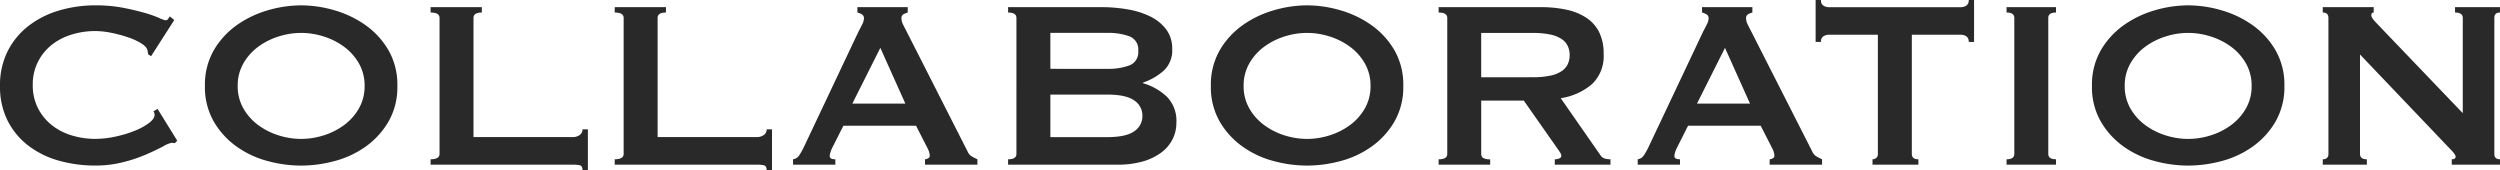 <svg xmlns="http://www.w3.org/2000/svg" width="499" height="34"><path d="M34.902 28.564a1.569 1.569 0 01-.326-.03 1.708 1.708 0 00-.327-.029 5.475 5.475 0 00-1.695.716q-1.337.719-3.389 1.615a29.809 29.809 0 01-4.667 1.553 22.313 22.313 0 01-5.47.657 26.782 26.782 0 01-7.194-.956 17.889 17.889 0 01-6.094-2.958 14.544 14.544 0 01-4.192-4.992 15.007 15.007 0 01-1.547-6.993 15.056 15.056 0 011.547-6.963A14.765 14.765 0 015.74 5.133a18.484 18.484 0 016.094-3.049 25.335 25.335 0 017.194-1.017 29.093 29.093 0 015.5.478q2.468.479 4.311 1.016a23.965 23.965 0 012.914 1.017 5.224 5.224 0 001.308.477.605.605 0 00.506-.3c.138-.2.247-.359.327-.478l.892.716-4.638 7.233-.6-.419a2.181 2.181 0 00-.029-.358 6.402 6.402 0 00-.089-.419q-.12-.656-1.19-1.344a12.134 12.134 0 00-2.645-1.226 27.02 27.02 0 00-3.329-.9 16.2 16.2 0 00-3.241-.36 15.9 15.9 0 00-4.786.718 11.907 11.907 0 00-3.984 2.091 10.251 10.251 0 00-2.705 3.377 10.011 10.011 0 00-1.011 4.573 10 10 0 001.011 4.573 10.218 10.218 0 002.705 3.377 11.873 11.873 0 003.984 2.093 15.905 15.905 0 004.786.716 18.908 18.908 0 003.984-.448 23.912 23.912 0 003.805-1.135 12.645 12.645 0 002.884-1.554q1.158-.867 1.159-1.645a1.117 1.117 0 00-.238-.716l.833-.479 3.924 6.336zM60.11 1.069a23.759 23.759 0 016.659.987 20.64 20.64 0 016.184 2.958 16.013 16.013 0 014.578 4.992 13.787 13.787 0 011.783 7.142 13.788 13.788 0 01-1.783 7.144 16 16 0 01-4.578 4.99 19.125 19.125 0 01-6.184 2.87 26.013 26.013 0 01-6.659.9 26 26 0 01-6.659-.9 19.1 19.1 0 01-6.183-2.87 15.969 15.969 0 01-4.579-4.99 13.788 13.788 0 01-1.784-7.144 13.787 13.787 0 011.784-7.142 15.981 15.981 0 014.579-4.992 20.608 20.608 0 016.183-2.958 23.744 23.744 0 016.659-.987zm0 5.5a14.834 14.834 0 00-4.519.717 13.743 13.743 0 00-4.073 2.062 10.677 10.677 0 00-2.943 3.317 8.849 8.849 0 00-1.13 4.483 8.849 8.849 0 001.13 4.483 10.7 10.7 0 002.943 3.318 13.773 13.773 0 004.073 2.063 14.859 14.859 0 004.519.716 14.86 14.86 0 004.518-.716 13.809 13.809 0 004.074-2.062 10.731 10.731 0 002.943-3.318 8.859 8.859 0 001.13-4.483 8.859 8.859 0 00-1.13-4.483 10.71 10.71 0 00-2.943-3.317 13.779 13.779 0 00-4.074-2.062 14.835 14.835 0 00-4.518-.718zM116.271 34c0-.6-.189-.937-.565-1.016a7.166 7.166 0 00-1.457-.119h-28.3v-1.076q1.783 0 1.784-1.077V3.578q0-1.076-1.784-1.077V1.426h10.226v1.075q-1.665 0-1.665 1.077v23.787h19.74a2.386 2.386 0 001.457-.419 1.339 1.339 0 00.565-1.135h1.07v8.188zm36.75 0c0-.6-.19-.937-.565-1.016a7.174 7.174 0 00-1.458-.119h-28.3v-1.076q1.782 0 1.783-1.077V3.578q0-1.076-1.783-1.077V1.426h10.227v1.075q-1.666 0-1.665 1.077v23.787h19.739a2.388 2.388 0 001.458-.419 1.341 1.341 0 00.565-1.135h1.07v8.188zm5.272-2.207a1.739 1.739 0 001.219-.777 13.042 13.042 0 00.861-1.494l11-23.254q.416-.776.744-1.436a2.661 2.661 0 00.326-1.136.887.887 0 00-.415-.837 3.571 3.571 0 00-.893-.359V1.425h10.049V2.5a4.928 4.928 0 00-.832.33.874.874 0 00-.417.866 2.378 2.378 0 00.208.956q.208.479.625 1.256l12.367 24.329a2.035 2.035 0 00.8.958 12.666 12.666 0 001.159.6v1.076H184.63v-1.076a1.406 1.406 0 00.595-.18.575.575 0 00.357-.538 3.735 3.735 0 00-.477-1.554l-2.26-4.424h-14.507l-2.14 4.245a5.031 5.031 0 00-.594 1.793q0 .657 1.129.658v1.076h-8.443zm22.415-11.119l-4.994-11.119-5.588 11.119zM219.82 1.427a30.528 30.528 0 015.293.448 16.331 16.331 0 014.518 1.434 8.818 8.818 0 013.151 2.572 6.337 6.337 0 011.189 3.914 5.481 5.481 0 01-1.725 4.335 12.247 12.247 0 01-4.1 2.36v.12a11.642 11.642 0 014.727 2.661 6.85 6.85 0 011.932 5.231 7.243 7.243 0 01-.772 3.317 7.652 7.652 0 01-2.29 2.661 11.341 11.341 0 01-3.716 1.764 18.25 18.25 0 01-4.994.628h-21.819v-1.076q1.664 0 1.665-1.077V3.58q0-1.077-1.665-1.077V1.428zm1.189 12.314a12.223 12.223 0 004.43-.689 2.786 2.786 0 001.753-2.9 2.788 2.788 0 00-1.753-2.9 12.282 12.282 0 00-4.43-.687h-11.356v7.174zm0 13.629q3.746 0 5.381-1.167a3.607 3.607 0 001.635-3.078 3.612 3.612 0 00-1.635-3.079q-1.636-1.164-5.381-1.165h-11.356v8.488zm39.884-26.301a23.743 23.743 0 016.659.987 20.644 20.644 0 016.184 2.958 16 16 0 014.579 4.992 13.794 13.794 0 011.783 7.142 13.8 13.8 0 01-1.783 7.144 15.989 15.989 0 01-4.579 4.99 19.128 19.128 0 01-6.184 2.87 26 26 0 01-6.659.9 26 26 0 01-6.659-.9 19.114 19.114 0 01-6.184-2.87 15.977 15.977 0 01-4.578-4.99 13.79 13.79 0 01-1.783-7.144 13.789 13.789 0 011.783-7.142 15.989 15.989 0 014.578-4.992 20.627 20.627 0 016.184-2.958 23.746 23.746 0 016.659-.987zm0 5.5a14.824 14.824 0 00-4.518.717 13.733 13.733 0 00-4.073 2.062 10.692 10.692 0 00-2.944 3.317 8.857 8.857 0 00-1.13 4.483 8.856 8.856 0 001.13 4.483 10.713 10.713 0 002.944 3.318 13.762 13.762 0 004.073 2.063 14.849 14.849 0 004.518.716 14.866 14.866 0 004.519-.716 13.814 13.814 0 004.073-2.062 10.722 10.722 0 002.943-3.318 8.861 8.861 0 001.13-4.483 8.862 8.862 0 00-1.13-4.483 10.7 10.7 0 00-2.943-3.317 13.784 13.784 0 00-4.073-2.062 14.841 14.841 0 00-4.519-.718zm46.586-5.142a24.282 24.282 0 015.173.507 11.63 11.63 0 013.983 1.615 7.406 7.406 0 012.557 2.869 9.531 9.531 0 01.893 4.335 7.709 7.709 0 01-2.32 6.037 12.428 12.428 0 01-6.242 2.809l7.908 11.358a1.6 1.6 0 00.981.718 5.062 5.062 0 001.04.12v1.076h-11.118v-1.076a2.178 2.178 0 00.922-.18c.257-.119.387-.277.387-.478a1.374 1.374 0 00-.238-.687c-.159-.26-.4-.607-.714-1.047l-6.54-9.324h-8.5v10.64a.917.917 0 00.386.807 2.592 2.592 0 001.4.27v1.076h-10.286v-1.076q1.724 0 1.724-1.077V3.58q0-1.077-1.724-1.077V1.428zm-1.546 13.988a16.16 16.16 0 003.566-.329 6.26 6.26 0 002.259-.927 3.426 3.426 0 001.189-1.4 4.307 4.307 0 00.357-1.763 4.316 4.316 0 00-.357-1.764 3.456 3.456 0 00-1.189-1.4 6.323 6.323 0 00-2.259-.927 16.321 16.321 0 00-3.566-.328h-10.287v8.847zm20.952 16.378a1.739 1.739 0 001.219-.777 12.9 12.9 0 00.862-1.494l11-23.254q.416-.776.743-1.436a2.641 2.641 0 00.327-1.136.886.886 0 00-.416-.837 3.553 3.553 0 00-.892-.359V1.425h10.046V2.5a4.891 4.891 0 00-.832.33.873.873 0 00-.417.866 2.359 2.359 0 00.209.956q.208.479.623 1.256l12.368 24.329a2.032 2.032 0 00.8.958 12.653 12.653 0 001.159.6v1.076h-10.463v-1.076a1.4 1.4 0 00.594-.18.573.573 0 00.357-.538 3.743 3.743 0 00-.476-1.554l-2.259-4.424h-14.503l-2.14 4.245a5.021 5.021 0 00-.594 1.793q0 .657 1.129.658v1.076h-8.443zm22.417-11.119l-4.995-11.119-5.589 11.119zm32.299 10.044q0 1.076 1.308 1.077v1.076h-9.157v-1.076a1.141 1.141 0 00.743-.27.986.986 0 00.328-.807V6.933h-9.812a2.011 2.011 0 00-1.041.3 1.206 1.206 0 00-.5 1.134h-1.07V.001h1.07a1.206 1.206 0 00.5 1.136 2.023 2.023 0 001.041.3h26.4a2.03 2.03 0 001.042-.3 1.209 1.209 0 00.5-1.136h1.07v8.366h-1.07a1.209 1.209 0 00-.5-1.134 2.019 2.019 0 00-1.042-.3h-9.81zm18.909 1.075q1.547 0 1.546-1.077V3.577q0-1.077-1.546-1.077V1.425h9.87V2.5q-1.546 0-1.544 1.077v27.139q0 1.076 1.544 1.077v1.076h-9.87zm36.25-30.724a23.756 23.756 0 016.66.987 20.629 20.629 0 016.183 2.958 15.981 15.981 0 014.579 4.992 13.785 13.785 0 011.784 7.142 13.786 13.786 0 01-1.784 7.144 15.969 15.969 0 01-4.579 4.99 19.115 19.115 0 01-6.183 2.87 26.01 26.01 0 01-6.66.9 26 26 0 01-6.659-.9 19.12 19.12 0 01-6.184-2.87 15.969 15.969 0 01-4.578-4.99 13.788 13.788 0 01-1.784-7.144 13.787 13.787 0 011.784-7.142 15.981 15.981 0 014.578-4.992 20.634 20.634 0 016.184-2.958 23.747 23.747 0 016.659-.987zm0 5.5a14.833 14.833 0 00-4.519.717 13.755 13.755 0 00-4.073 2.062 10.689 10.689 0 00-2.944 3.317 8.859 8.859 0 00-1.129 4.483 8.858 8.858 0 001.129 4.483 10.709 10.709 0 002.944 3.318 13.785 13.785 0 004.073 2.063 14.857 14.857 0 004.519.716 14.864 14.864 0 004.519-.716 13.8 13.8 0 004.073-2.062 10.736 10.736 0 002.944-3.318 8.864 8.864 0 001.129-4.483 8.864 8.864 0 00-1.129-4.483 10.716 10.716 0 00-2.944-3.317 13.774 13.774 0 00-4.073-2.062 14.839 14.839 0 00-4.519-.718zm26.863 25.224c.752 0 1.131-.36 1.131-1.077V3.577c0-.718-.378-1.077-1.131-1.077V1.425h10.167V2.5c-.318 0-.475.2-.475.6q0 .479 1.189 1.674l17.064 17.813V3.578q0-1.077-1.545-1.077V1.426H499v1.075q-1.13 0-1.128 1.077v27.139q0 1.076 1.128 1.077v1.076h-9.632v-1.076q.773 0 .773-.539 0-.417-.951-1.374l-18.134-19.009v19.846q0 1.076 1.368 1.077v1.076h-8.8z" fill="#292929"/></svg>